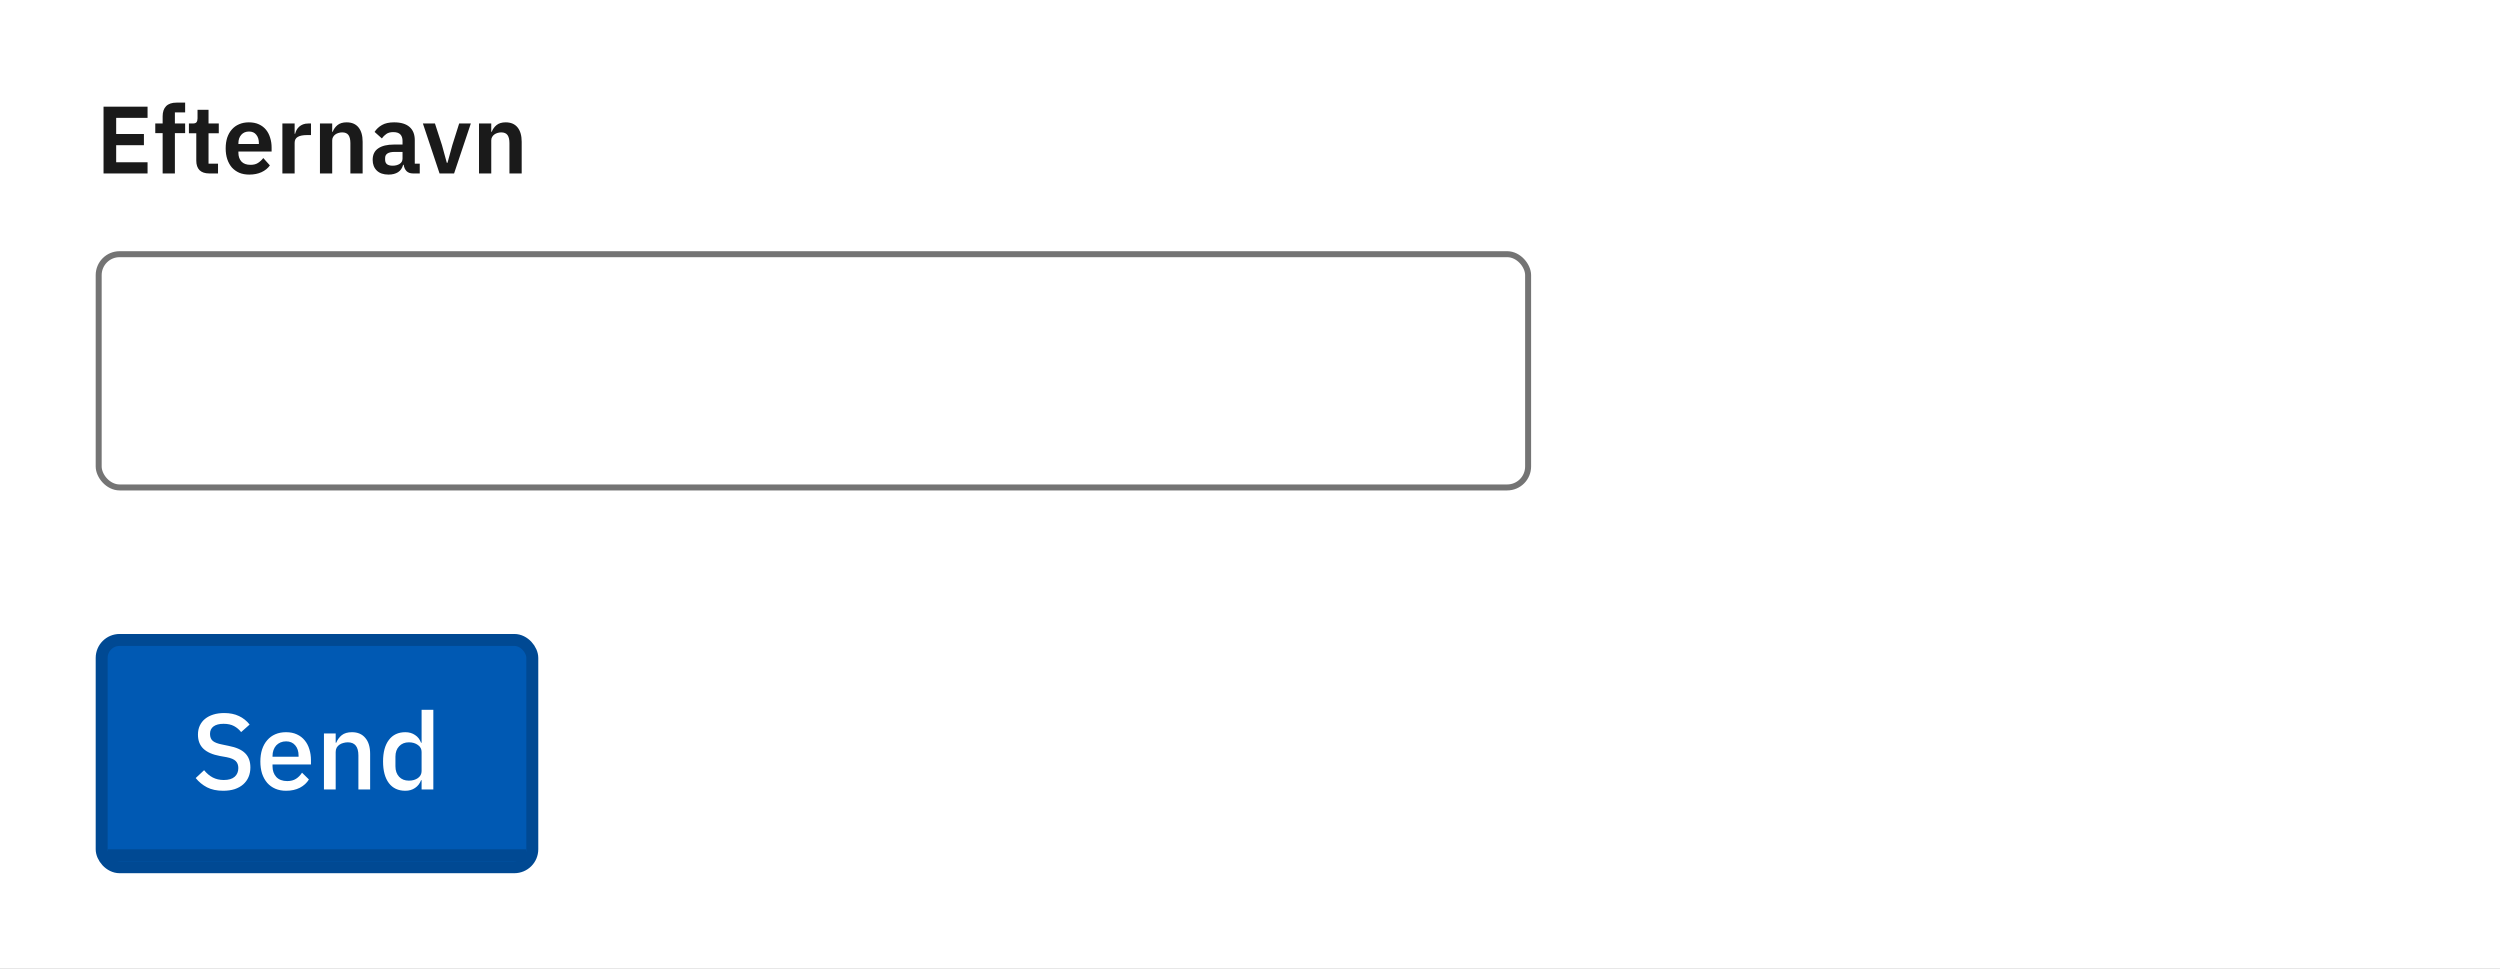 <svg width="418" height="162" viewBox="0 0 418 162" fill="none" xmlns="http://www.w3.org/2000/svg">
<rect x="0" y="0" width="418" height="162" fill="#333333" stroke="none"/>
<g clip-path="url(#clip0_5010_48946)">
<rect width="418" height="162" fill="white"/>
<rect x="16.5" y="42.5" width="239" height="39" rx="3.5" stroke="#747474"/>
<path d="M17.312 29V17.832H24.672V19.704H19.424V22.408H24.064V24.28H19.424V27.128H24.672V29H17.312ZM27.194 22.264H25.962V20.648H27.194V19.448C27.194 18.712 27.386 18.147 27.77 17.752C28.164 17.357 28.74 17.16 29.498 17.16H30.954V18.792H29.242V20.648H30.954V22.264H29.242V29H27.194V22.264ZM34.98 29C34.276 29 33.737 28.819 33.364 28.456C33.001 28.083 32.819 27.555 32.819 26.872V22.28H31.587V20.648H32.227C32.537 20.648 32.745 20.579 32.852 20.44C32.969 20.291 33.028 20.072 33.028 19.784V18.36H34.867V20.648H36.58V22.28H34.867V27.368H36.452V29H34.98ZM41.669 29.192C41.051 29.192 40.496 29.091 40.005 28.888C39.525 28.675 39.115 28.381 38.773 28.008C38.443 27.624 38.187 27.165 38.005 26.632C37.824 26.088 37.733 25.48 37.733 24.808C37.733 24.147 37.819 23.549 37.989 23.016C38.171 22.483 38.427 22.029 38.757 21.656C39.088 21.272 39.493 20.979 39.973 20.776C40.453 20.563 40.997 20.456 41.605 20.456C42.256 20.456 42.821 20.568 43.301 20.792C43.781 21.016 44.176 21.32 44.485 21.704C44.795 22.088 45.024 22.536 45.173 23.048C45.333 23.549 45.413 24.088 45.413 24.664V25.336H39.861V25.544C39.861 26.152 40.032 26.643 40.373 27.016C40.715 27.379 41.221 27.56 41.893 27.56C42.405 27.56 42.821 27.453 43.141 27.24C43.472 27.027 43.765 26.755 44.021 26.424L45.125 27.656C44.784 28.136 44.315 28.515 43.717 28.792C43.131 29.059 42.448 29.192 41.669 29.192ZM41.637 21.992C41.093 21.992 40.661 22.173 40.341 22.536C40.021 22.899 39.861 23.368 39.861 23.944V24.072H43.285V23.928C43.285 23.352 43.141 22.888 42.853 22.536C42.576 22.173 42.171 21.992 41.637 21.992ZM47.215 29V20.648H49.263V22.376H49.343C49.397 22.152 49.477 21.939 49.583 21.736C49.701 21.523 49.85 21.336 50.031 21.176C50.213 21.016 50.426 20.888 50.671 20.792C50.927 20.696 51.221 20.648 51.551 20.648H51.999V22.584H51.359C50.666 22.584 50.143 22.685 49.791 22.888C49.439 23.091 49.263 23.421 49.263 23.88V29H47.215ZM53.496 29V20.648H55.544V22.04H55.624C55.795 21.592 56.062 21.219 56.425 20.92C56.798 20.611 57.31 20.456 57.961 20.456C58.825 20.456 59.486 20.739 59.944 21.304C60.403 21.869 60.633 22.675 60.633 23.72V29H58.584V23.928C58.584 23.331 58.478 22.883 58.264 22.584C58.051 22.285 57.699 22.136 57.209 22.136C56.995 22.136 56.787 22.168 56.584 22.232C56.392 22.285 56.217 22.371 56.056 22.488C55.907 22.595 55.785 22.733 55.688 22.904C55.593 23.064 55.544 23.256 55.544 23.48V29H53.496ZM69.047 29C68.599 29 68.241 28.872 67.975 28.616C67.719 28.349 67.559 27.997 67.495 27.56H67.399C67.26 28.104 66.977 28.515 66.551 28.792C66.124 29.059 65.596 29.192 64.967 29.192C64.113 29.192 63.457 28.968 62.999 28.52C62.54 28.072 62.311 27.475 62.311 26.728C62.311 25.864 62.62 25.224 63.239 24.808C63.857 24.381 64.737 24.168 65.879 24.168H67.303V23.56C67.303 23.091 67.18 22.728 66.935 22.472C66.689 22.216 66.295 22.088 65.751 22.088C65.271 22.088 64.881 22.195 64.583 22.408C64.295 22.611 64.049 22.856 63.847 23.144L62.631 22.056C62.94 21.576 63.351 21.192 63.863 20.904C64.375 20.605 65.052 20.456 65.895 20.456C67.025 20.456 67.884 20.712 68.471 21.224C69.057 21.736 69.351 22.472 69.351 23.432V27.368H70.183V29H69.047ZM65.655 27.704C66.113 27.704 66.503 27.603 66.823 27.4C67.143 27.197 67.303 26.899 67.303 26.504V25.4H65.991C64.924 25.4 64.391 25.741 64.391 26.424V26.696C64.391 27.037 64.497 27.293 64.711 27.464C64.935 27.624 65.249 27.704 65.655 27.704ZM73.492 29L70.708 20.648H72.724L73.892 24.248L74.708 27.224H74.82L75.636 24.248L76.772 20.648H78.724L75.924 29H73.492ZM80.09 29V20.648H82.138V22.04H82.218C82.389 21.592 82.656 21.219 83.018 20.92C83.392 20.611 83.904 20.456 84.554 20.456C85.418 20.456 86.08 20.739 86.538 21.304C86.997 21.869 87.226 22.675 87.226 23.72V29H85.178V23.928C85.178 23.331 85.072 22.883 84.858 22.584C84.645 22.285 84.293 22.136 83.802 22.136C83.589 22.136 83.381 22.168 83.178 22.232C82.986 22.285 82.81 22.371 82.65 22.488C82.501 22.595 82.378 22.733 82.282 22.904C82.186 23.064 82.138 23.256 82.138 23.48V29H80.09Z" fill="#1A1A1A"/>
<rect x="17" y="107" width="72" height="38" rx="3" fill="#0059B3"/>
<rect x="18.5" y="142.5" width="69" height="1" stroke="#004993"/>
<path d="M37.31 132.216C36.254 132.216 35.354 132.024 34.61 131.64C33.878 131.256 33.248 130.74 32.72 130.092L34.124 128.778C34.568 129.318 35.054 129.726 35.582 130.002C36.122 130.278 36.734 130.416 37.418 130.416C38.222 130.416 38.828 130.236 39.236 129.876C39.644 129.516 39.848 129.03 39.848 128.418C39.848 127.926 39.704 127.536 39.416 127.248C39.128 126.96 38.618 126.744 37.886 126.6L36.77 126.402C35.546 126.174 34.628 125.772 34.016 125.196C33.404 124.62 33.098 123.828 33.098 122.82C33.098 122.268 33.2 121.77 33.404 121.326C33.62 120.87 33.914 120.492 34.286 120.192C34.67 119.88 35.132 119.64 35.672 119.472C36.212 119.304 36.818 119.22 37.49 119.22C38.438 119.22 39.26 119.388 39.956 119.724C40.652 120.048 41.246 120.522 41.738 121.146L40.316 122.406C39.992 121.986 39.596 121.65 39.128 121.398C38.66 121.146 38.078 121.02 37.382 121.02C36.662 121.02 36.104 121.164 35.708 121.452C35.312 121.74 35.114 122.16 35.114 122.712C35.114 123.24 35.276 123.636 35.6 123.9C35.924 124.152 36.428 124.344 37.112 124.476L38.228 124.71C39.488 124.95 40.406 125.358 40.982 125.934C41.57 126.51 41.864 127.302 41.864 128.31C41.864 128.898 41.762 129.432 41.558 129.912C41.354 130.392 41.054 130.806 40.658 131.154C40.274 131.49 39.8 131.754 39.236 131.946C38.672 132.126 38.03 132.216 37.31 132.216ZM47.834 132.216C47.162 132.216 46.562 132.102 46.034 131.874C45.506 131.646 45.056 131.322 44.684 130.902C44.312 130.47 44.024 129.954 43.82 129.354C43.628 128.742 43.532 128.064 43.532 127.32C43.532 126.576 43.628 125.904 43.82 125.304C44.024 124.692 44.312 124.176 44.684 123.756C45.056 123.324 45.506 122.994 46.034 122.766C46.562 122.538 47.162 122.424 47.834 122.424C48.518 122.424 49.118 122.544 49.634 122.784C50.162 123.024 50.6 123.36 50.948 123.792C51.296 124.212 51.554 124.704 51.722 125.268C51.902 125.832 51.992 126.438 51.992 127.086V127.824H45.566V128.13C45.566 128.85 45.776 129.444 46.196 129.912C46.628 130.368 47.24 130.596 48.032 130.596C48.608 130.596 49.094 130.47 49.49 130.218C49.886 129.966 50.222 129.624 50.498 129.192L51.65 130.326C51.302 130.902 50.798 131.364 50.138 131.712C49.478 132.048 48.71 132.216 47.834 132.216ZM47.834 123.954C47.498 123.954 47.186 124.014 46.898 124.134C46.622 124.254 46.382 124.422 46.178 124.638C45.986 124.854 45.836 125.112 45.728 125.412C45.62 125.712 45.566 126.042 45.566 126.402V126.528H49.922V126.348C49.922 125.628 49.736 125.052 49.364 124.62C48.992 124.176 48.482 123.954 47.834 123.954ZM54.164 132V122.64H56.126V124.188H56.216C56.42 123.684 56.726 123.264 57.134 122.928C57.554 122.592 58.124 122.424 58.844 122.424C59.804 122.424 60.548 122.742 61.076 123.378C61.616 124.002 61.886 124.896 61.886 126.06V132H59.924V126.312C59.924 124.848 59.336 124.116 58.16 124.116C57.908 124.116 57.656 124.152 57.404 124.224C57.164 124.284 56.948 124.38 56.756 124.512C56.564 124.644 56.408 124.812 56.288 125.016C56.18 125.22 56.126 125.46 56.126 125.736V132H54.164ZM70.491 130.452H70.401C70.197 131.004 69.861 131.436 69.393 131.748C68.937 132.06 68.397 132.216 67.773 132.216C66.585 132.216 65.667 131.79 65.019 130.938C64.371 130.074 64.047 128.868 64.047 127.32C64.047 125.772 64.371 124.572 65.019 123.72C65.667 122.856 66.585 122.424 67.773 122.424C68.397 122.424 68.937 122.58 69.393 122.892C69.861 123.192 70.197 123.624 70.401 124.188H70.491V118.68H72.453V132H70.491V130.452ZM68.367 130.524C68.967 130.524 69.471 130.38 69.879 130.092C70.287 129.792 70.491 129.402 70.491 128.922V125.718C70.491 125.238 70.287 124.854 69.879 124.566C69.471 124.266 68.967 124.116 68.367 124.116C67.683 124.116 67.137 124.338 66.729 124.782C66.321 125.214 66.117 125.79 66.117 126.51V128.13C66.117 128.85 66.321 129.432 66.729 129.876C67.137 130.308 67.683 130.524 68.367 130.524Z" fill="white"/>
<rect x="17" y="107" width="72" height="38" rx="3" stroke="#004993" stroke-width="2"/>
</g>
<defs>
<clipPath id="clip0_5010_48946">
<rect width="418" height="162" fill="white"/>
</clipPath>
</defs>
</svg>
